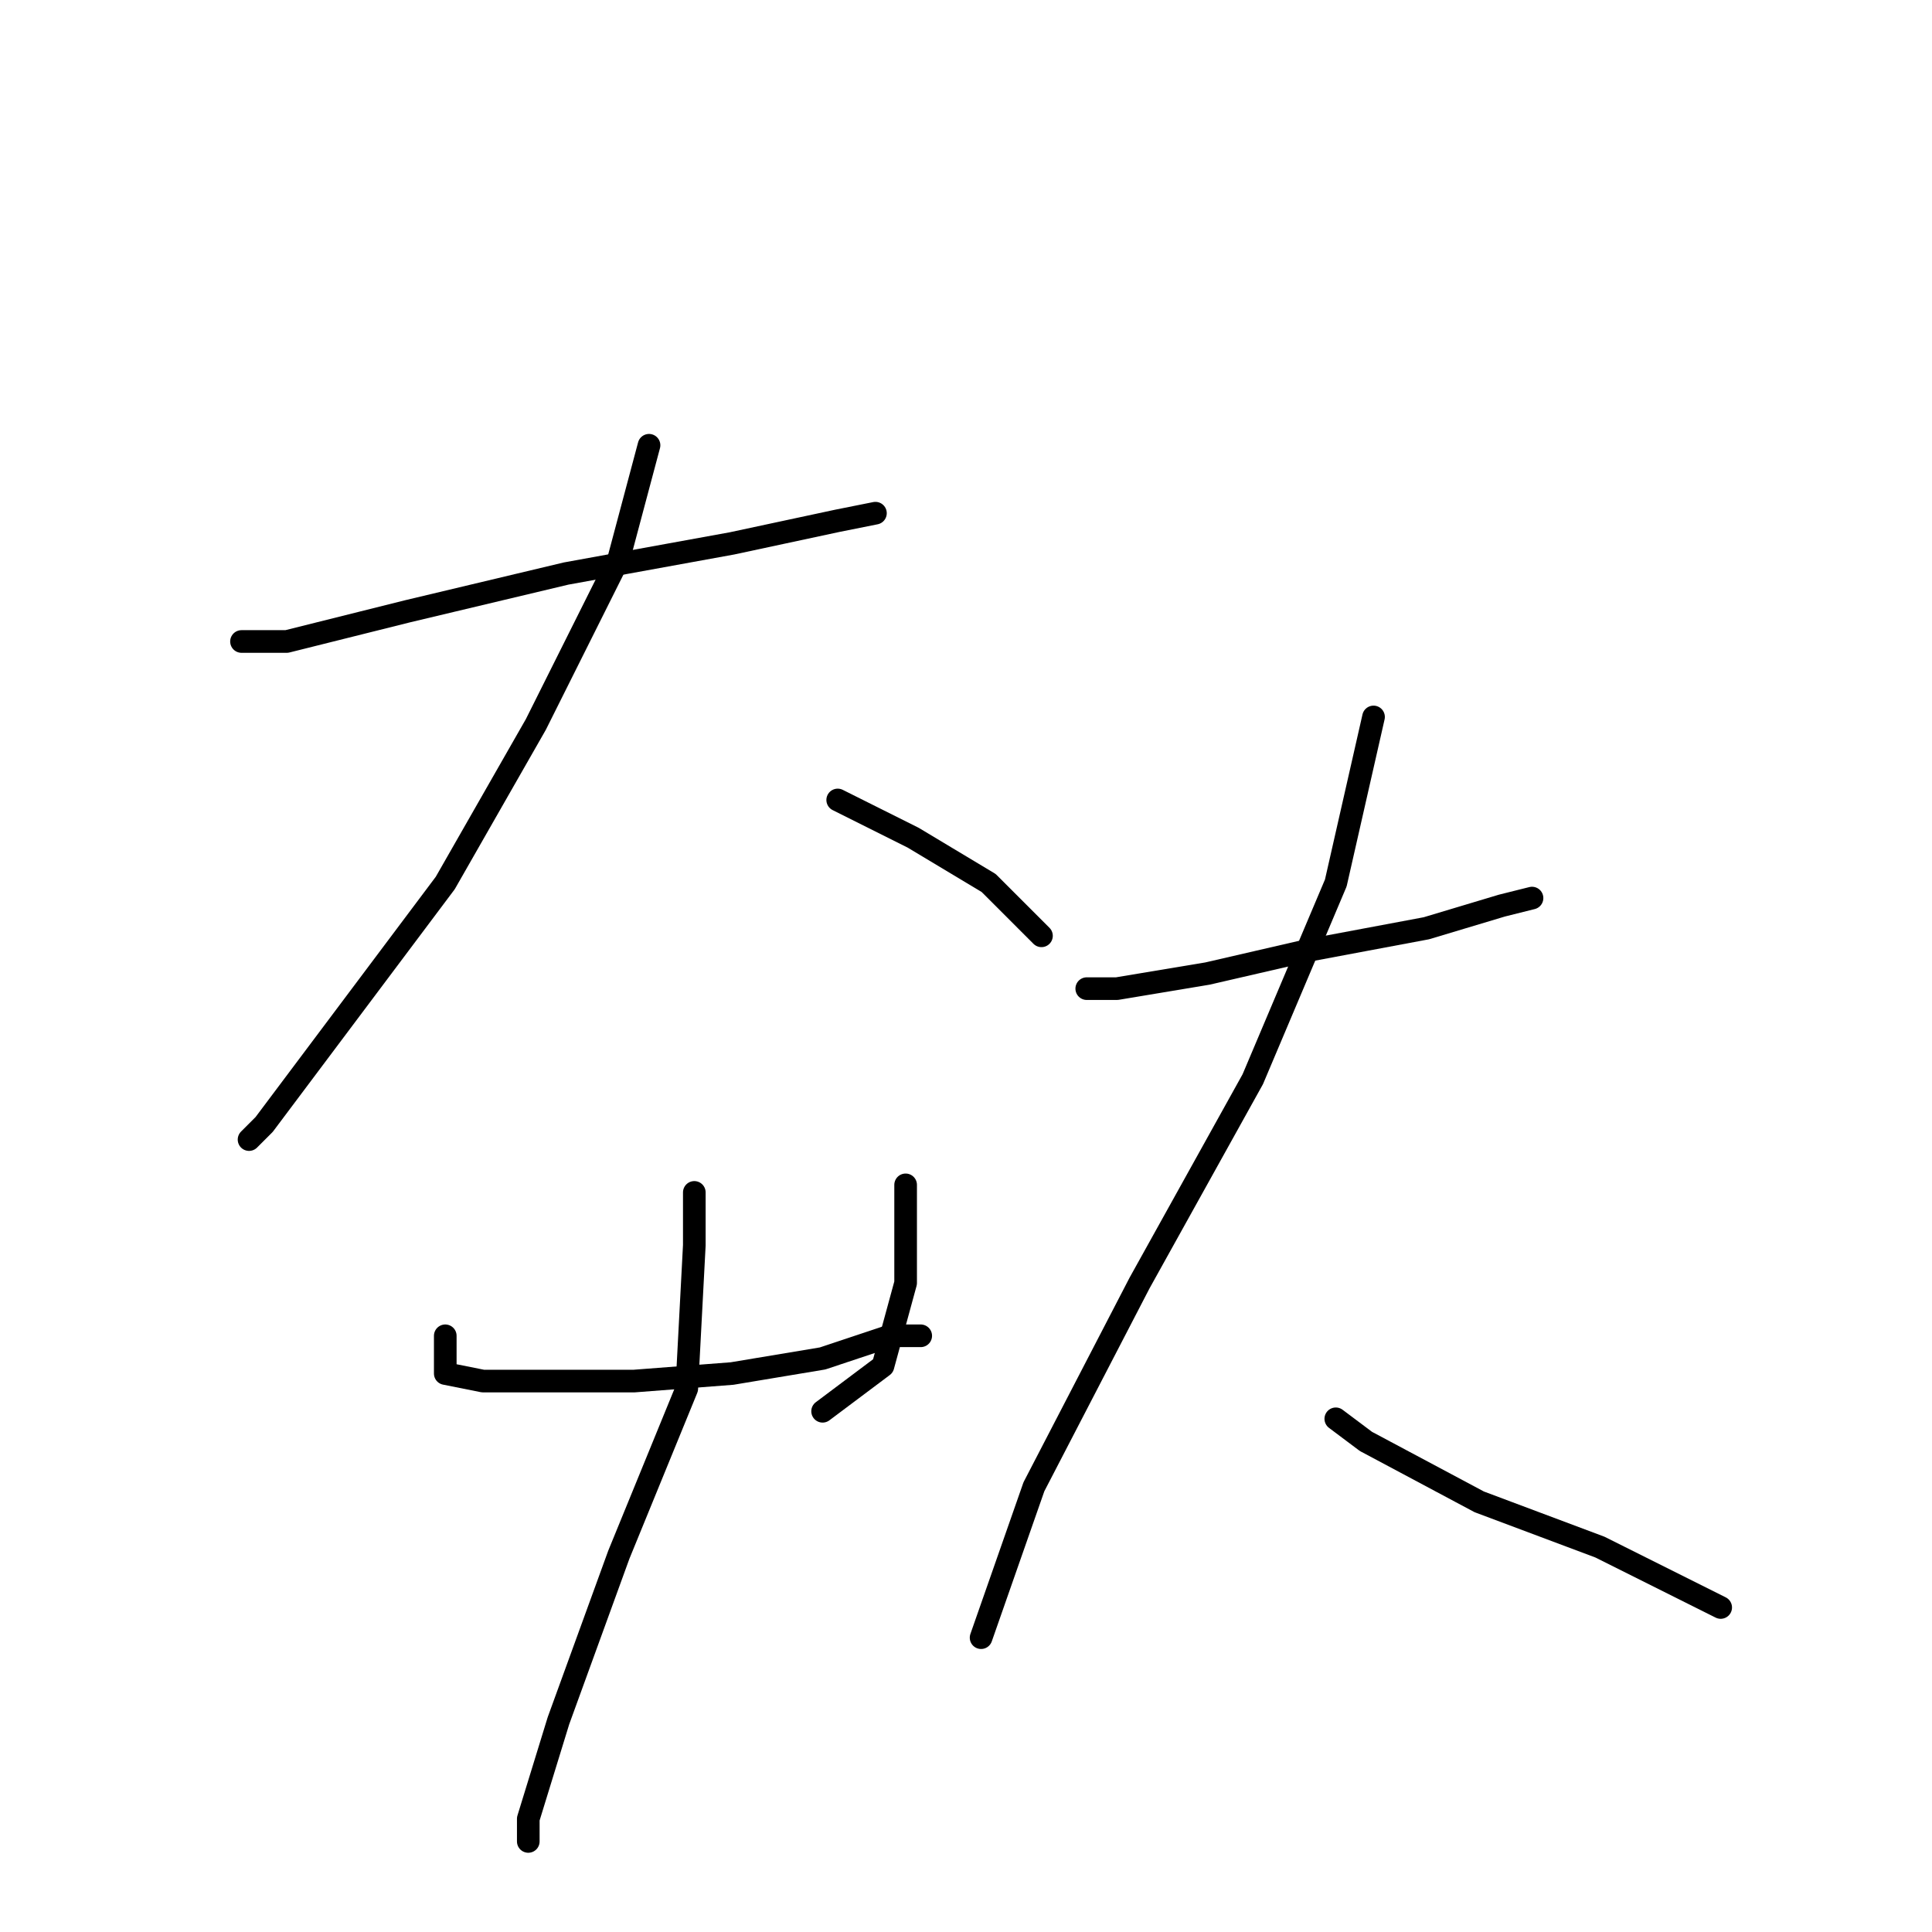 <?xml version="1.0" standalone="no"?>
    <svg width="256" height="256" xmlns="http://www.w3.org/2000/svg" version="1.1">
    <polyline stroke="black" stroke-width="3" stroke-linecap="round" fill="transparent" stroke-linejoin="round" points="32 85 38 85 54 81 75 76 97 72 111 69 116 68 116 68 " />
        <polyline stroke="black" stroke-width="3" stroke-linecap="round" fill="transparent" stroke-linejoin="round" points="86 59 82 74 71 96 59 117 44 137 35 149 33 151 33 151 " />
        <polyline stroke="black" stroke-width="3" stroke-linecap="round" fill="transparent" stroke-linejoin="round" points="111 106 121 111 131 117 137 123 138 124 138 124 " />
        <polyline stroke="black" stroke-width="3" stroke-linecap="round" fill="transparent" stroke-linejoin="round" points="59 177 59 180 59 182 64 183 73 183 84 183 97 182 109 180 118 177 122 177 122 177 " />
        <polyline stroke="black" stroke-width="3" stroke-linecap="round" fill="transparent" stroke-linejoin="round" points="120 157 120 170 117 181 109 187 109 187 " />
        <polyline stroke="black" stroke-width="3" stroke-linecap="round" fill="transparent" stroke-linejoin="round" points="92 158 92 165 91 184 82 206 74 228 70 241 70 244 70 244 " />
        <polyline stroke="black" stroke-width="3" stroke-linecap="round" fill="transparent" stroke-linejoin="round" points="144 131 148 131 160 129 173 126 189 123 199 120 203 119 203 119 " />
        <polyline stroke="black" stroke-width="3" stroke-linecap="round" fill="transparent" stroke-linejoin="round" points="182 95 177 117 166 143 151 170 137 197 130 217 130 217 " />
        <polyline stroke="black" stroke-width="3" stroke-linecap="round" fill="transparent" stroke-linejoin="round" points="177 188 181 191 196 199 212 205 228 213 228 213 " />
        </svg>